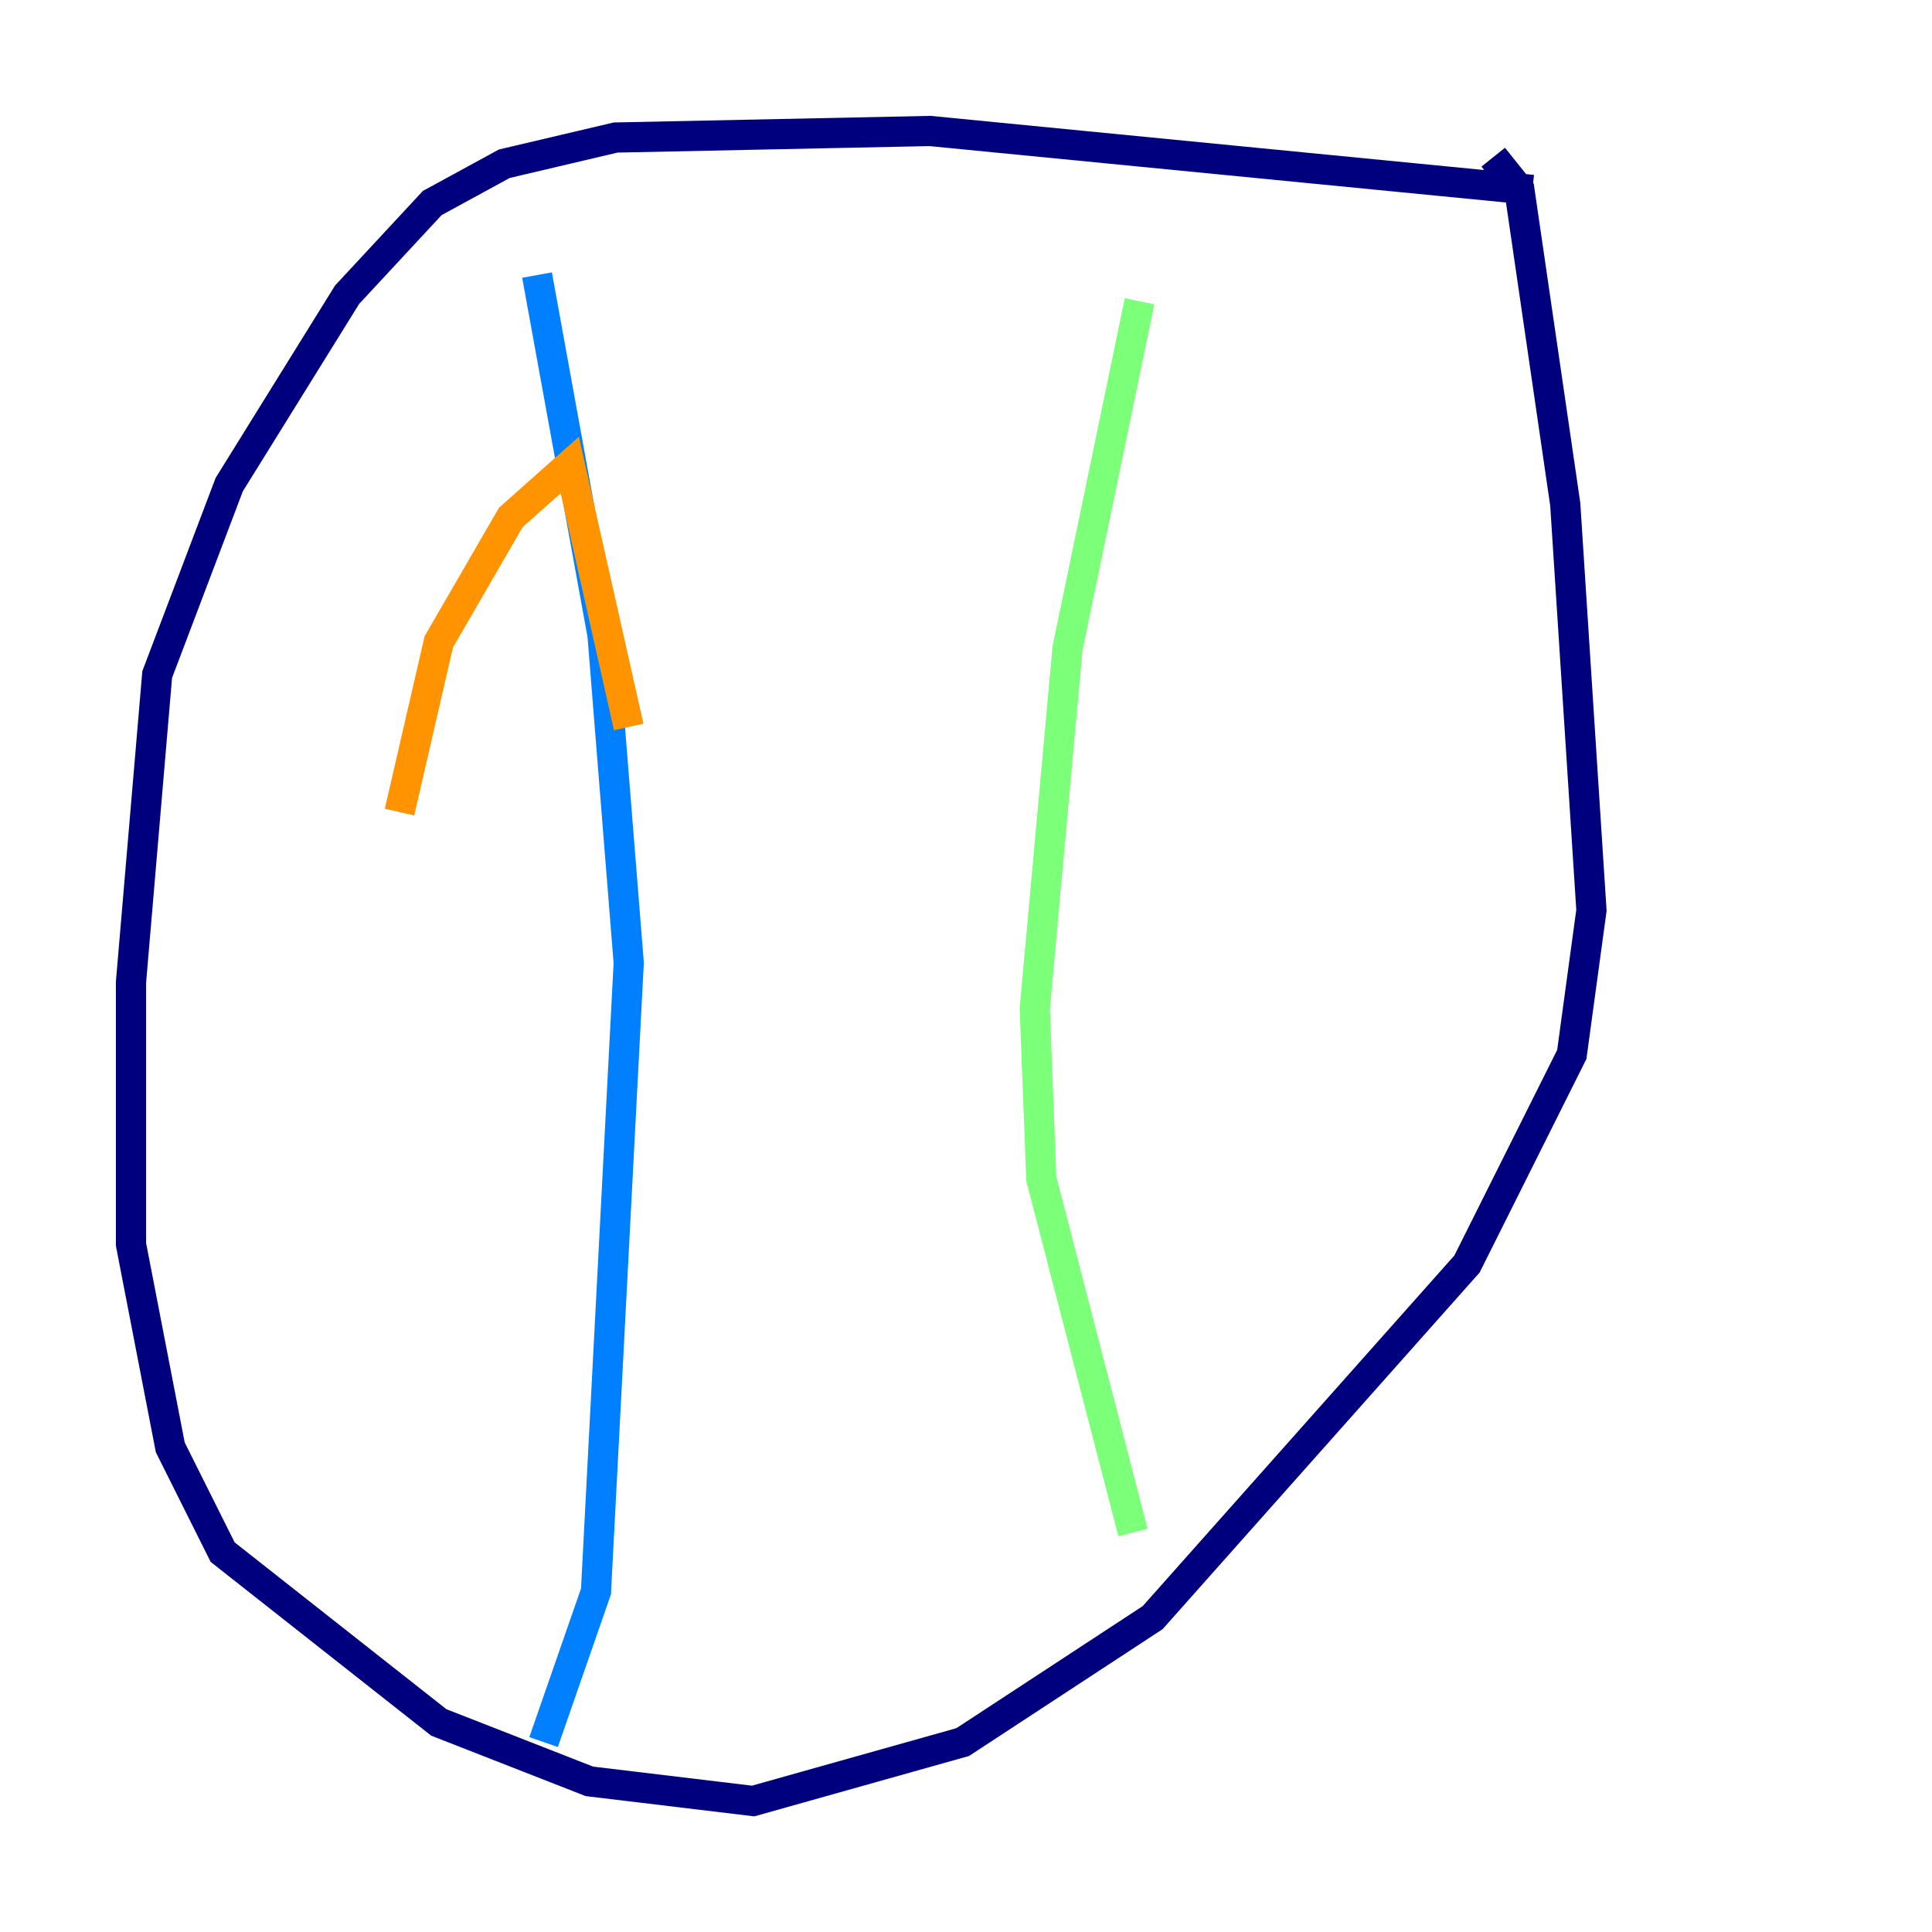 <?xml version="1.0" encoding="utf-8" ?>
<svg baseProfile="tiny" height="128" version="1.2" viewBox="0,0,128,128" width="128" xmlns="http://www.w3.org/2000/svg" xmlns:ev="http://www.w3.org/2001/xml-events" xmlns:xlink="http://www.w3.org/1999/xlink"><defs /><polyline fill="none" points="101.532,12.583 61.614,8.678 40.786,9.112 33.41,10.848 28.637,13.451 22.997,19.525 15.186,32.108 10.414,44.691 8.678,65.085 8.678,82.441 11.281,95.891 14.752,102.834 29.071,114.115 39.051,118.02 49.898,119.322 63.783,115.417 76.366,107.173 97.193,83.742 104.136,69.858 105.437,60.312 103.702,33.41 100.664,12.583 98.929,10.414" stroke="#00007f" stroke-width="2" /><polyline fill="none" points="35.58,18.224 39.919,42.088 41.654,63.783 39.485,105.437 36.014,115.417" stroke="#0080ff" stroke-width="2" /><polyline fill="none" points="75.498,19.959 70.725,42.956 68.556,66.82 68.99,78.102 75.064,101.532" stroke="#7cff79" stroke-width="2" /><polyline fill="none" points="26.468,53.803 29.071,42.522 33.844,34.278 37.749,30.807 41.654,48.163" stroke="#ff9400" stroke-width="2" /><polyline fill="none" points="32.542,78.102 32.542,78.102" stroke="#7f0000" stroke-width="2" /></svg>